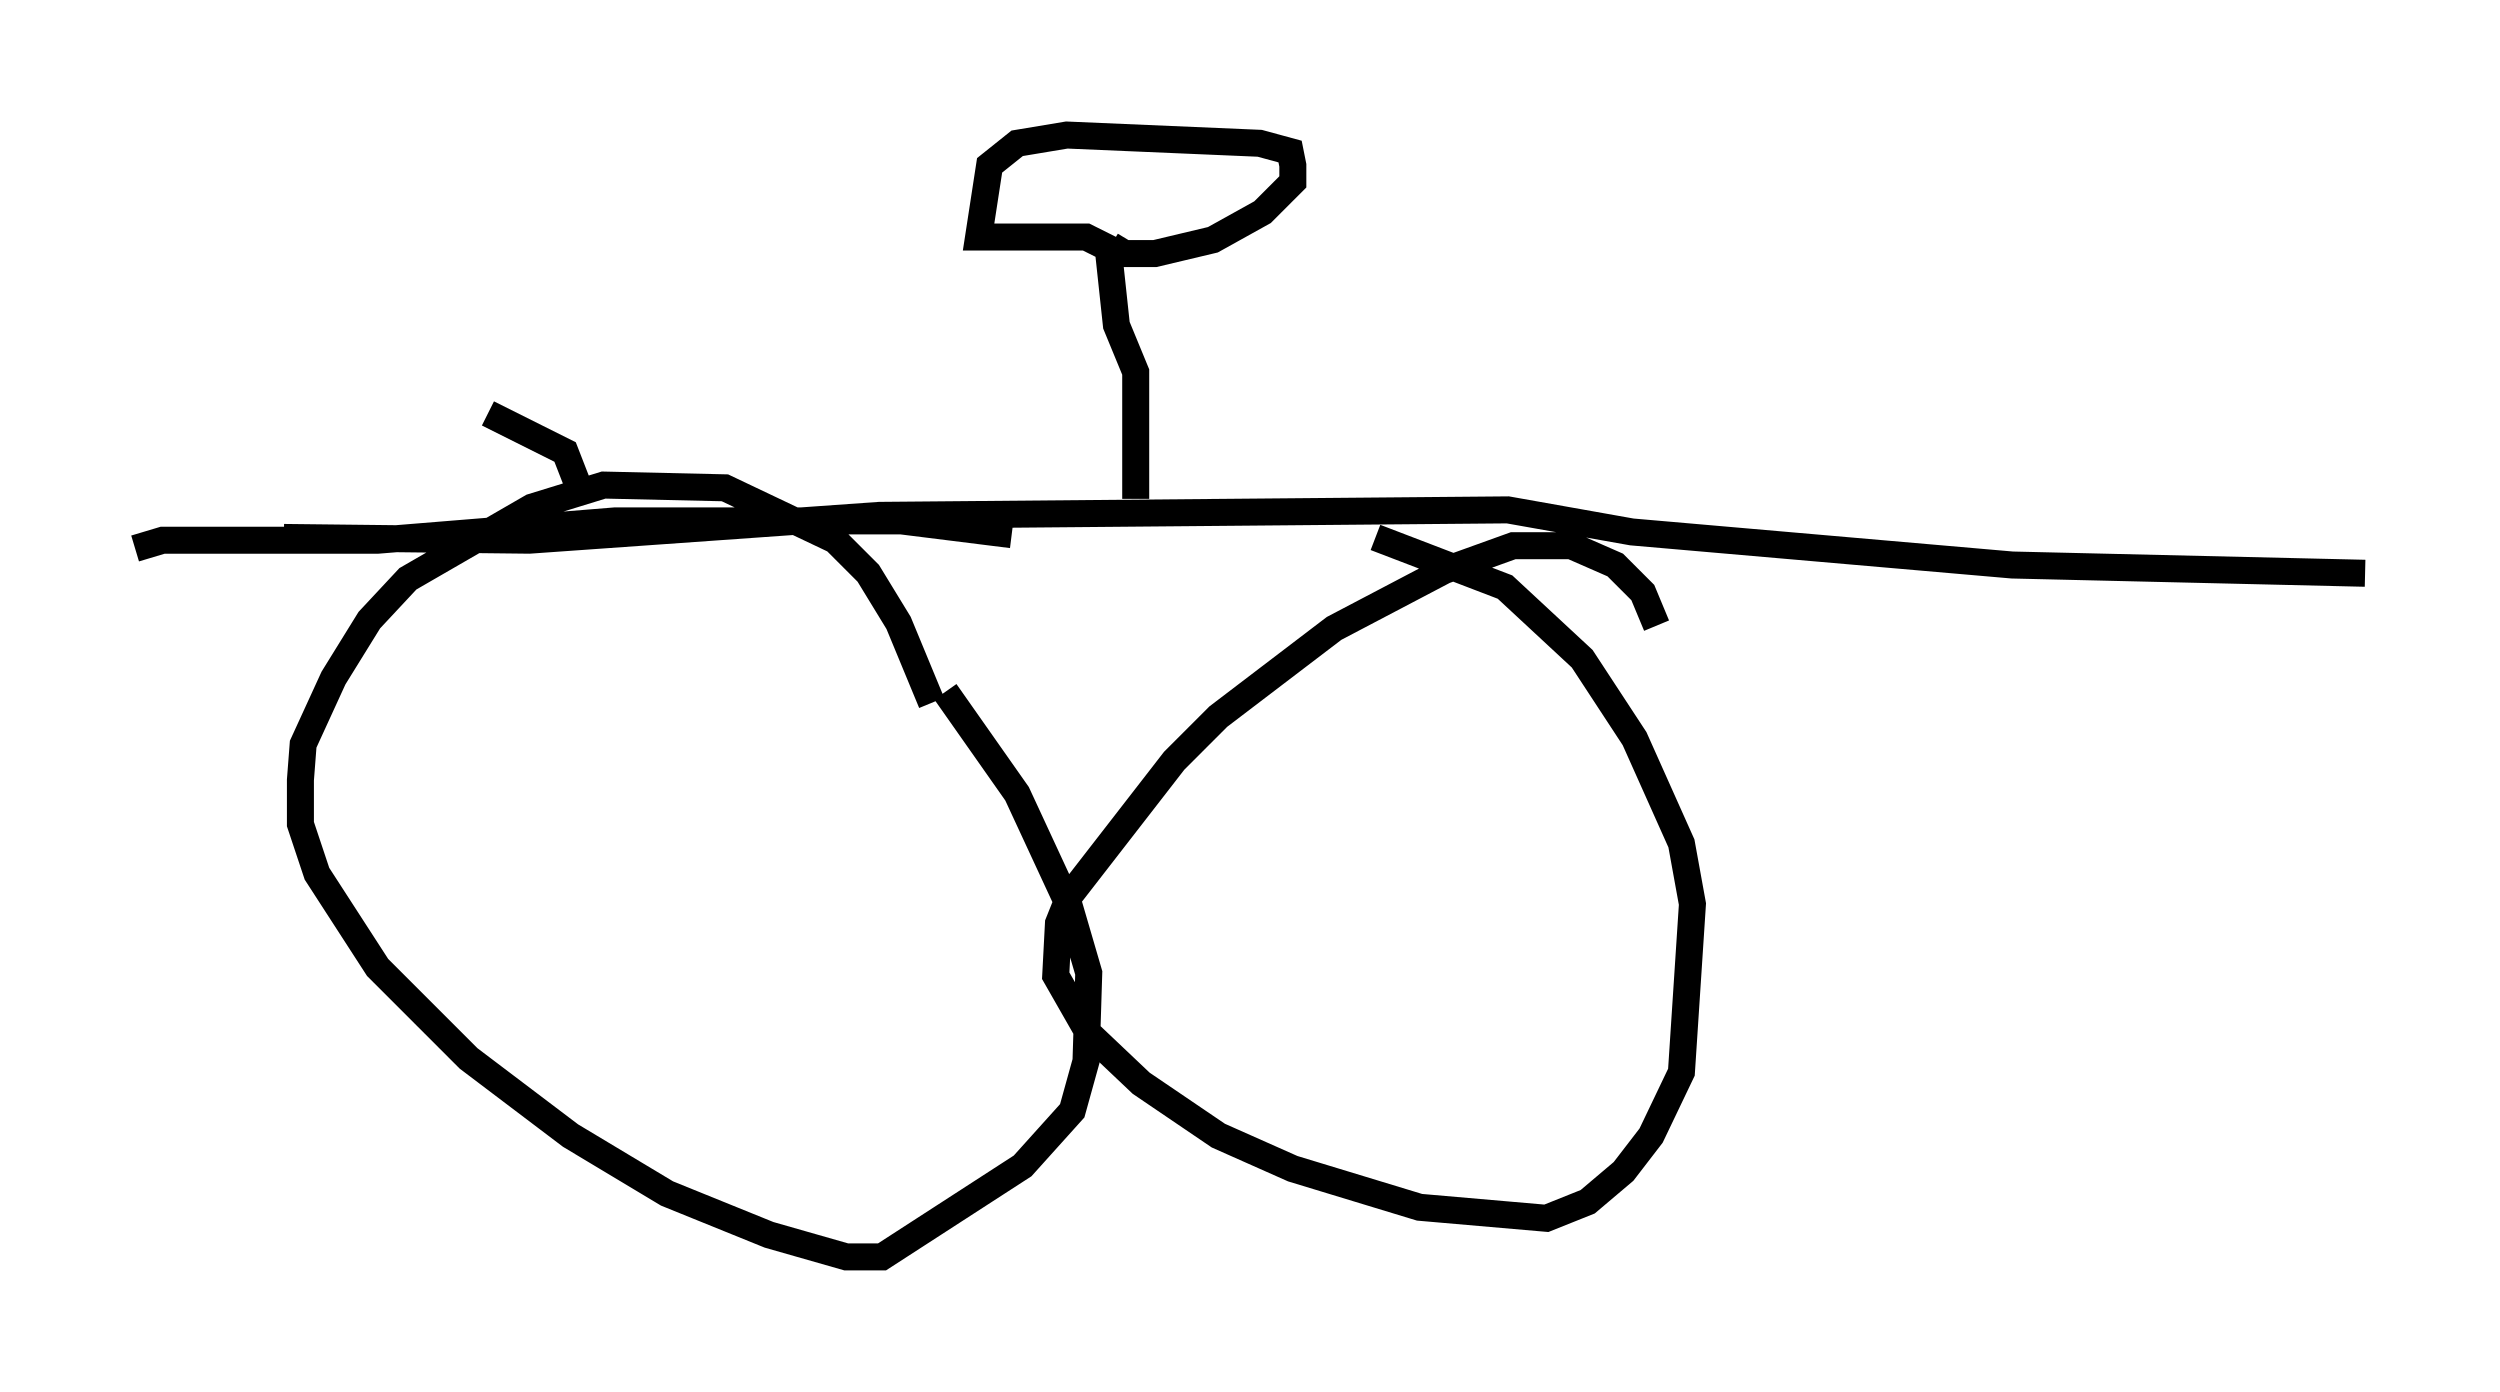 <?xml version="1.0" encoding="utf-8" ?>
<svg baseProfile="full" height="51.548" version="1.1" width="92.586" xmlns="http://www.w3.org/2000/svg" xmlns:ev="http://www.w3.org/2001/xml-events" xmlns:xlink="http://www.w3.org/1999/xlink"><defs /><rect fill="white" height="51.548" width="92.586" x="0" y="0" /><path d="M35.013, 28.479 m-0.51, -2.45 l-1.225, -2.96 -1.123, -1.838 l-1.225, -1.225 -4.083, -1.94 l-4.492, -0.102 -2.654, 0.817 l-4.594, 2.654 -1.429, 1.531 l-1.327, 2.144 -1.123, 2.45 l-0.102, 1.327 0.0, 1.633 l0.613, 1.838 2.246, 3.471 l3.369, 3.369 3.777, 2.858 l3.573, 2.144 3.777, 1.531 l2.858, 0.817 1.327, 0.0 l5.206, -3.369 1.838, -2.042 l0.51, -1.838 0.102, -3.267 l-0.715, -2.45 -1.94, -4.185 l-2.654, -3.777 m26.338, -2.45 l-0.51, -1.225 -1.021, -1.021 l-1.633, -0.715 -2.144, 0.0 l-2.552, 0.919 -4.083, 2.144 l-4.288, 3.267 -1.633, 1.633 l-3.879, 5.002 -0.408, 1.021 l-0.102, 1.94 1.225, 2.144 l1.94, 1.838 2.858, 1.94 l2.756, 1.225 4.696, 1.429 l4.696, 0.408 1.531, -0.613 l1.327, -1.123 1.021, -1.327 l1.123, -2.348 0.408, -6.227 l-0.408, -2.246 -1.735, -3.879 l-1.94, -2.96 -2.858, -2.654 l-4.798, -1.838 m-40.425, 0.0 l9.086, 0.102 12.965, -0.919 l23.275, -0.204 4.594, 0.817 l14.088, 1.225 13.067, 0.306 m-50.123, -1.429 l-4.083, -0.51 -10.617, 0.0 l-8.779, 0.715 -7.963, 0.0 l-1.021, 0.306 m37.057, -1.838 l0.0, -4.696 -0.715, -1.735 l-0.306, -2.858 -0.817, -0.408 l-3.981, 0.0 0.408, -2.654 l1.021, -0.817 1.838, -0.306 l7.146, 0.306 1.123, 0.306 l0.102, 0.51 0.0, 0.613 l-1.123, 1.123 -1.838, 1.021 l-2.144, 0.51 -1.123, 0.0 l-0.51, -0.306 m-19.498, 9.494 l-0.715, -1.838 -2.858, -1.429 " fill="none" stroke="black" stroke-width="1" /></svg>
